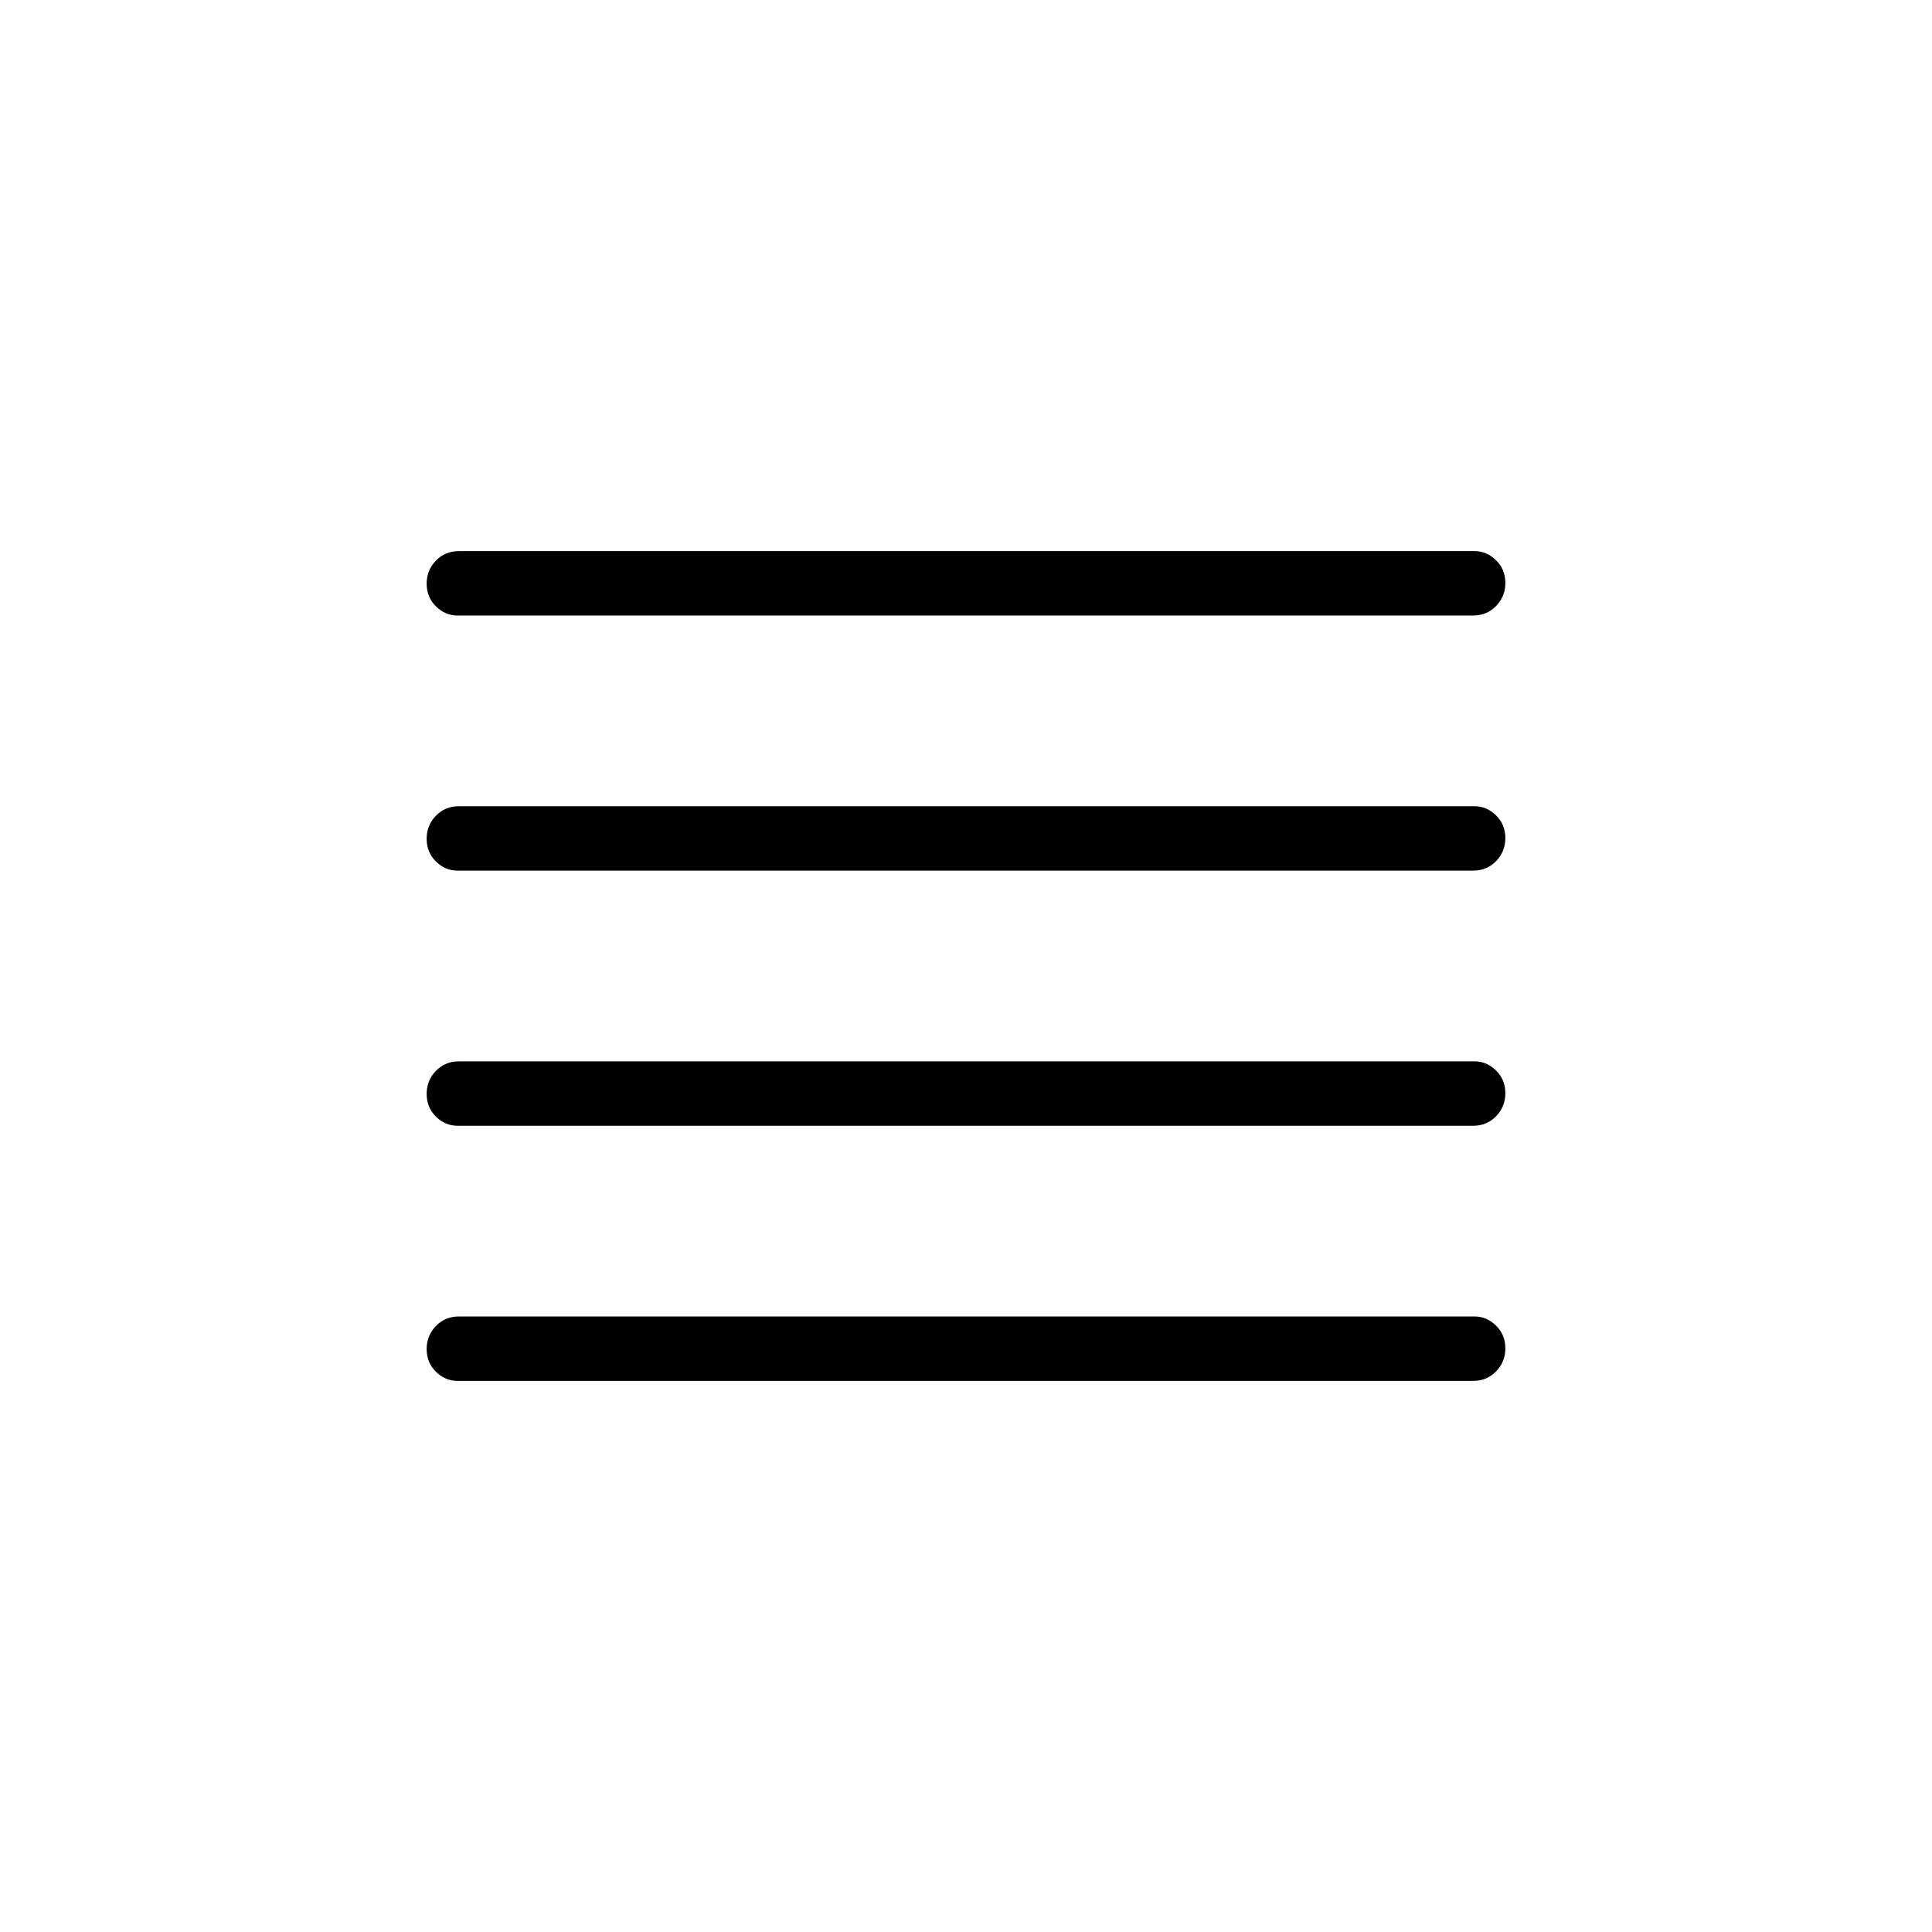 <svg xmlns="http://www.w3.org/2000/svg" height="20" viewBox="0 -960 960 960" width="20"><path d="M227.294-400.615q-6.063 0-10.679-4.548Q212-409.71 212-416.432t4.596-11.453q4.597-4.73 11.391-4.73h504.719q6.063 0 10.679 4.547Q748-423.521 748-416.799t-4.596 11.453q-4.597 4.731-11.391 4.731H227.294Zm0 126.769q-6.063 0-10.679-4.547Q212-282.94 212-289.663q0-6.722 4.596-11.452 4.597-4.731 11.391-4.731h504.719q6.063 0 10.679 4.547Q748-296.752 748-290.03t-4.596 11.453q-4.597 4.731-11.391 4.731H227.294Zm0-253.539q-6.063 0-10.679-4.547Q212-536.479 212-543.201t4.596-11.453q4.597-4.731 11.391-4.731h504.719q6.063 0 10.679 4.547Q748-550.29 748-543.568q0 6.722-4.596 11.453-4.597 4.73-11.391 4.73H227.294Zm0-126.769q-6.063 0-10.679-4.547Q212-663.248 212-669.97t4.596-11.453q4.597-4.731 11.391-4.731h504.719q6.063 0 10.679 4.547Q748-677.06 748-670.337q0 6.722-4.596 11.452-4.597 4.731-11.391 4.731H227.294Z"/></svg>